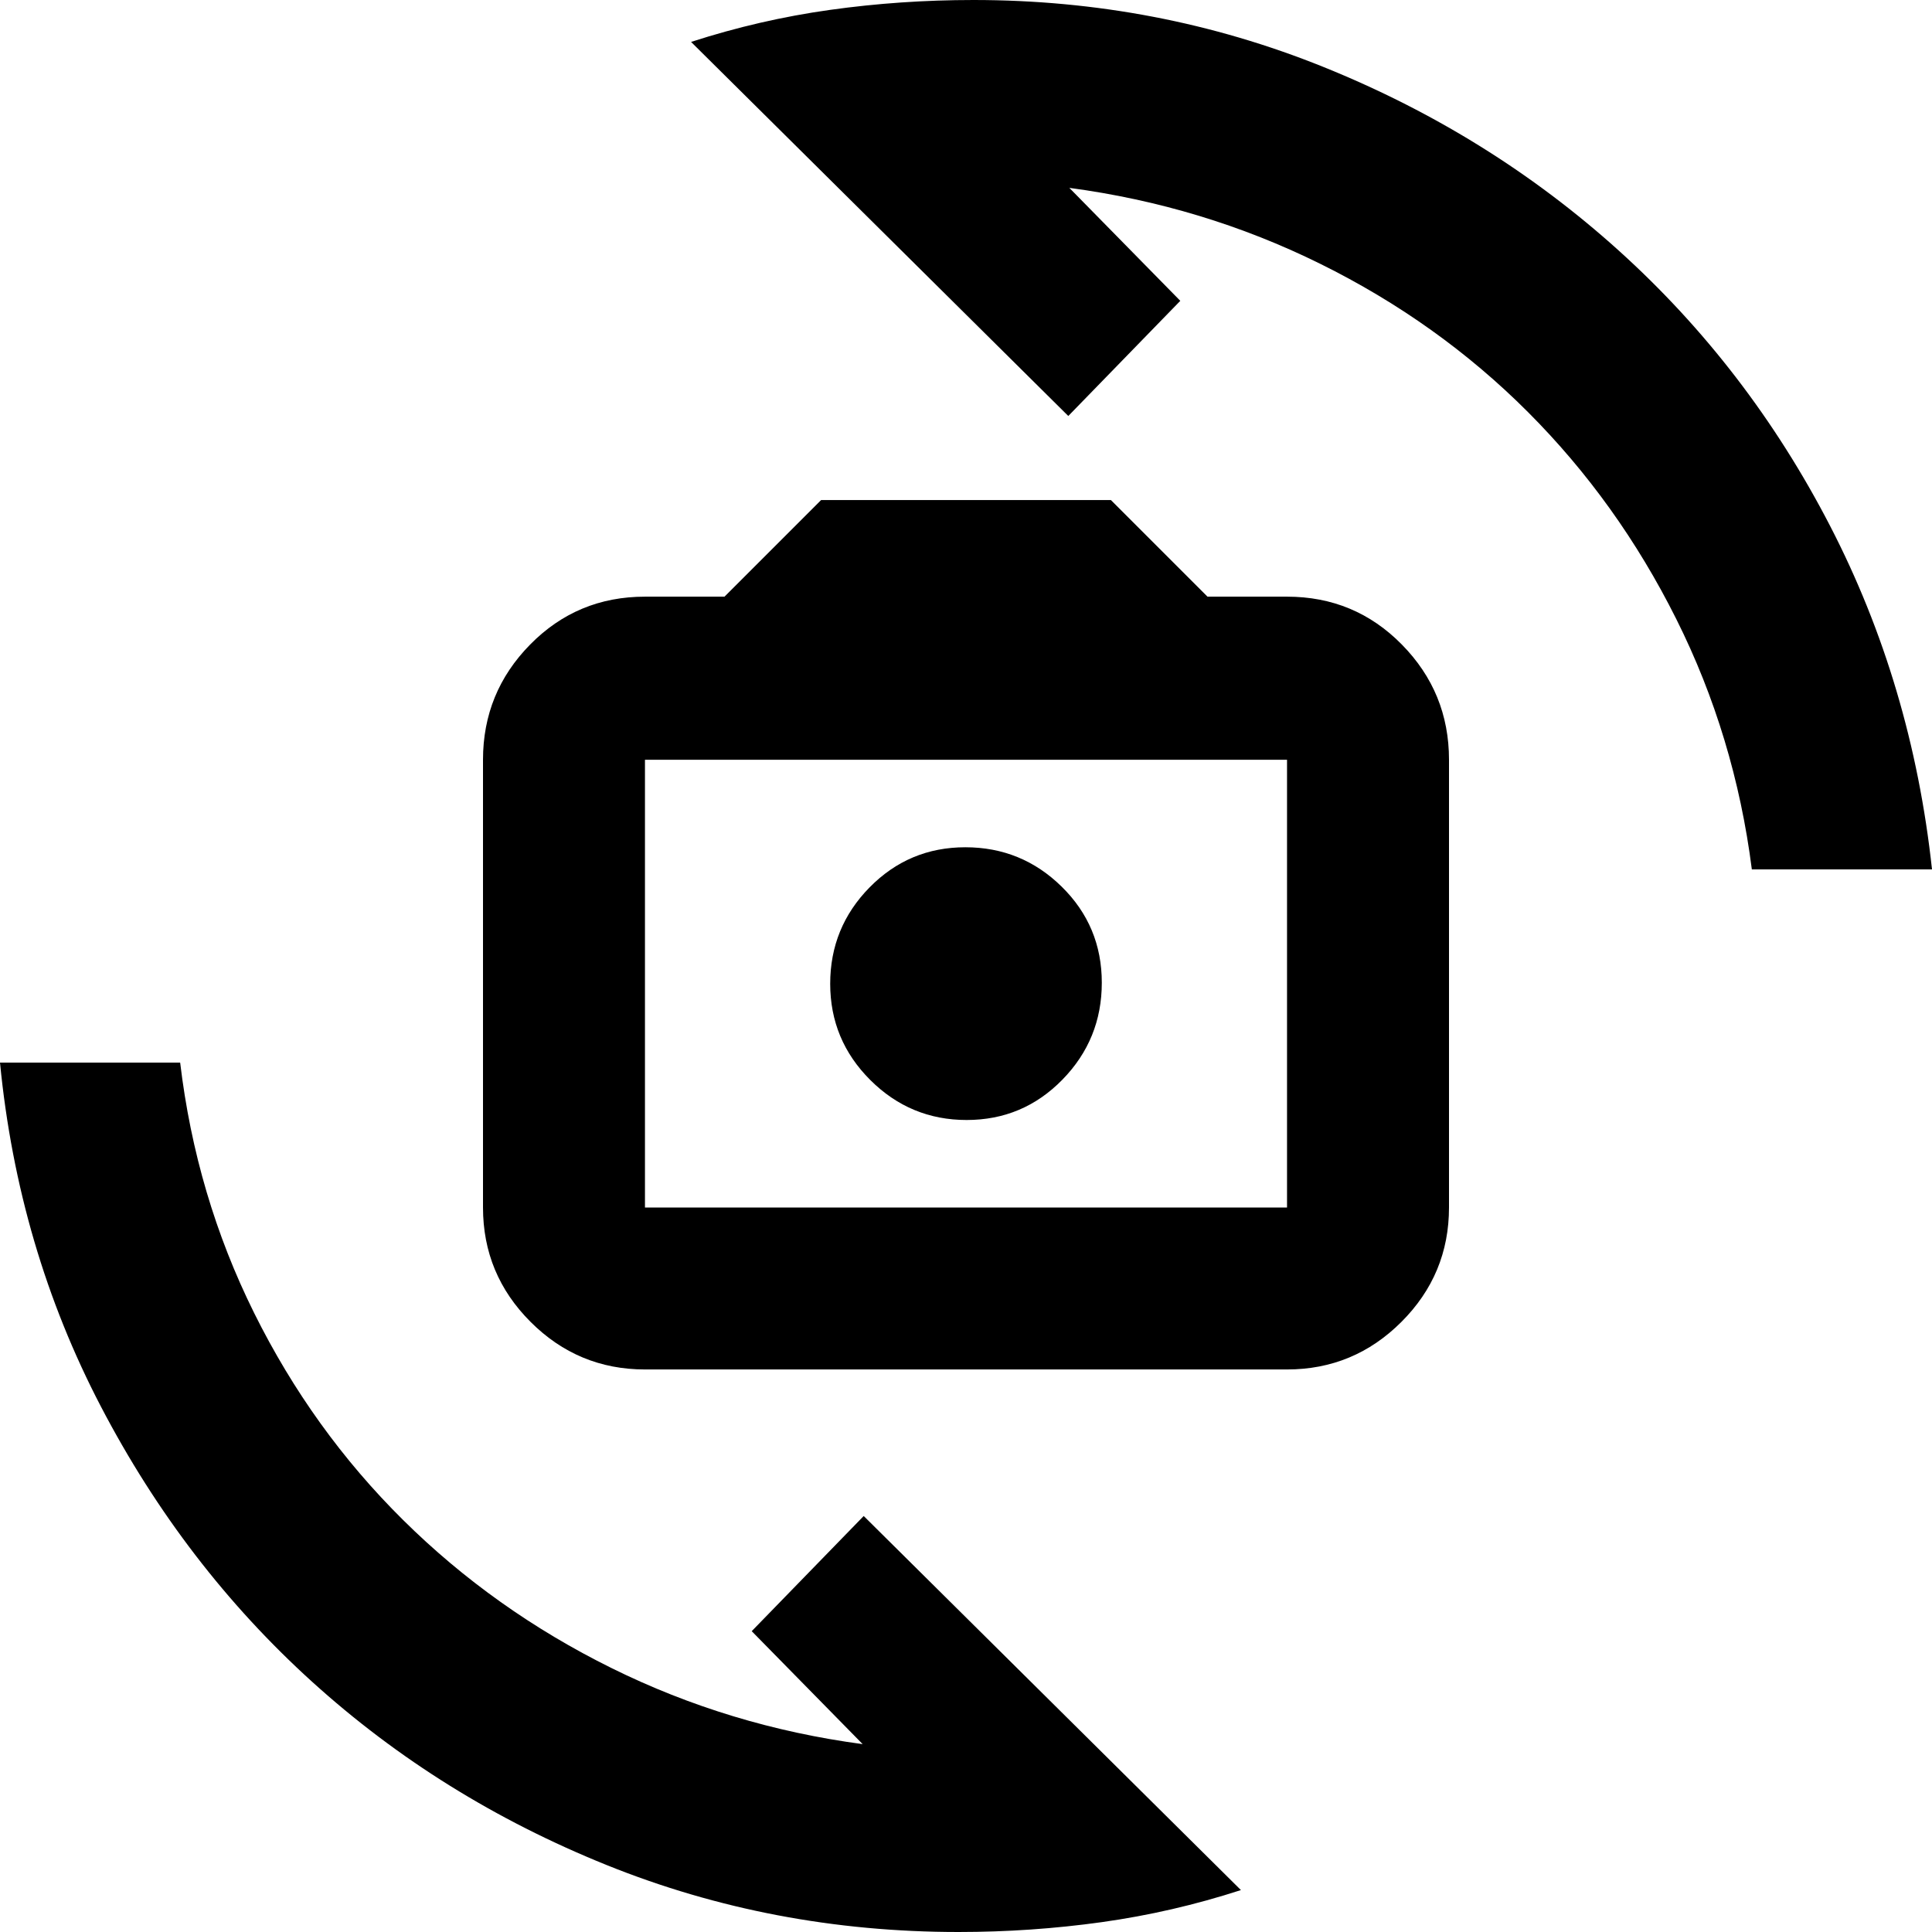 <svg xmlns="http://www.w3.org/2000/svg" height="20" viewBox="0 -960 960 960" width="20"><path d="M320.48-279.52q-33.2 0-56.84-23.64T240-360v-222.48q0-33.43 23.41-57.23 23.41-23.81 57.07-23.81H360l48-48h144l48 48h39.52q33.66 0 57.07 23.81Q720-615.91 720-582.48V-360q0 33.2-23.64 56.84t-56.84 23.64H320.48Zm0-80.48h319.04v-222.48H320.48V-360Zm159.85-43.48q27.97 0 47.56-20.03 19.59-20.04 19.59-48.18t-19.92-47.72Q507.64-539 479.67-539t-47.56 19.92q-19.59 19.92-19.59 47.89t19.92 47.84q19.92 19.87 47.89 19.87ZM343.39-939.17q34.04-11.03 69.12-15.93 35.08-4.9 71.19-4.9 91.43 0 173.93 33.28 82.5 33.29 146.72 91.23 64.22 57.94 104.96 136.71Q950.05-620 960-528h-89.52q-8.44-66.22-37.55-124.41-29.1-58.2-73.73-102.87-44.63-44.68-103.13-73.61-58.5-28.93-124.72-37.76l55.13 56.13-55.65 57.22-187.44-185.87ZM616.61-20.83Q582.57-9.8 547.49-4.9 512.41 0 476.3 0q-92.35 0-174.89-33.28-82.54-33.29-146.26-91Q91.43-182 50.19-261 8.95-340 0-432h89.52q7.87 66.22 36.76 124.41 28.89 58.2 74.02 102.87 45.13 44.68 103.63 73.61 58.5 28.93 124.72 37.76l-55.13-56.13 55.65-57.22L616.61-20.83ZM482-472.52Z"/></svg>